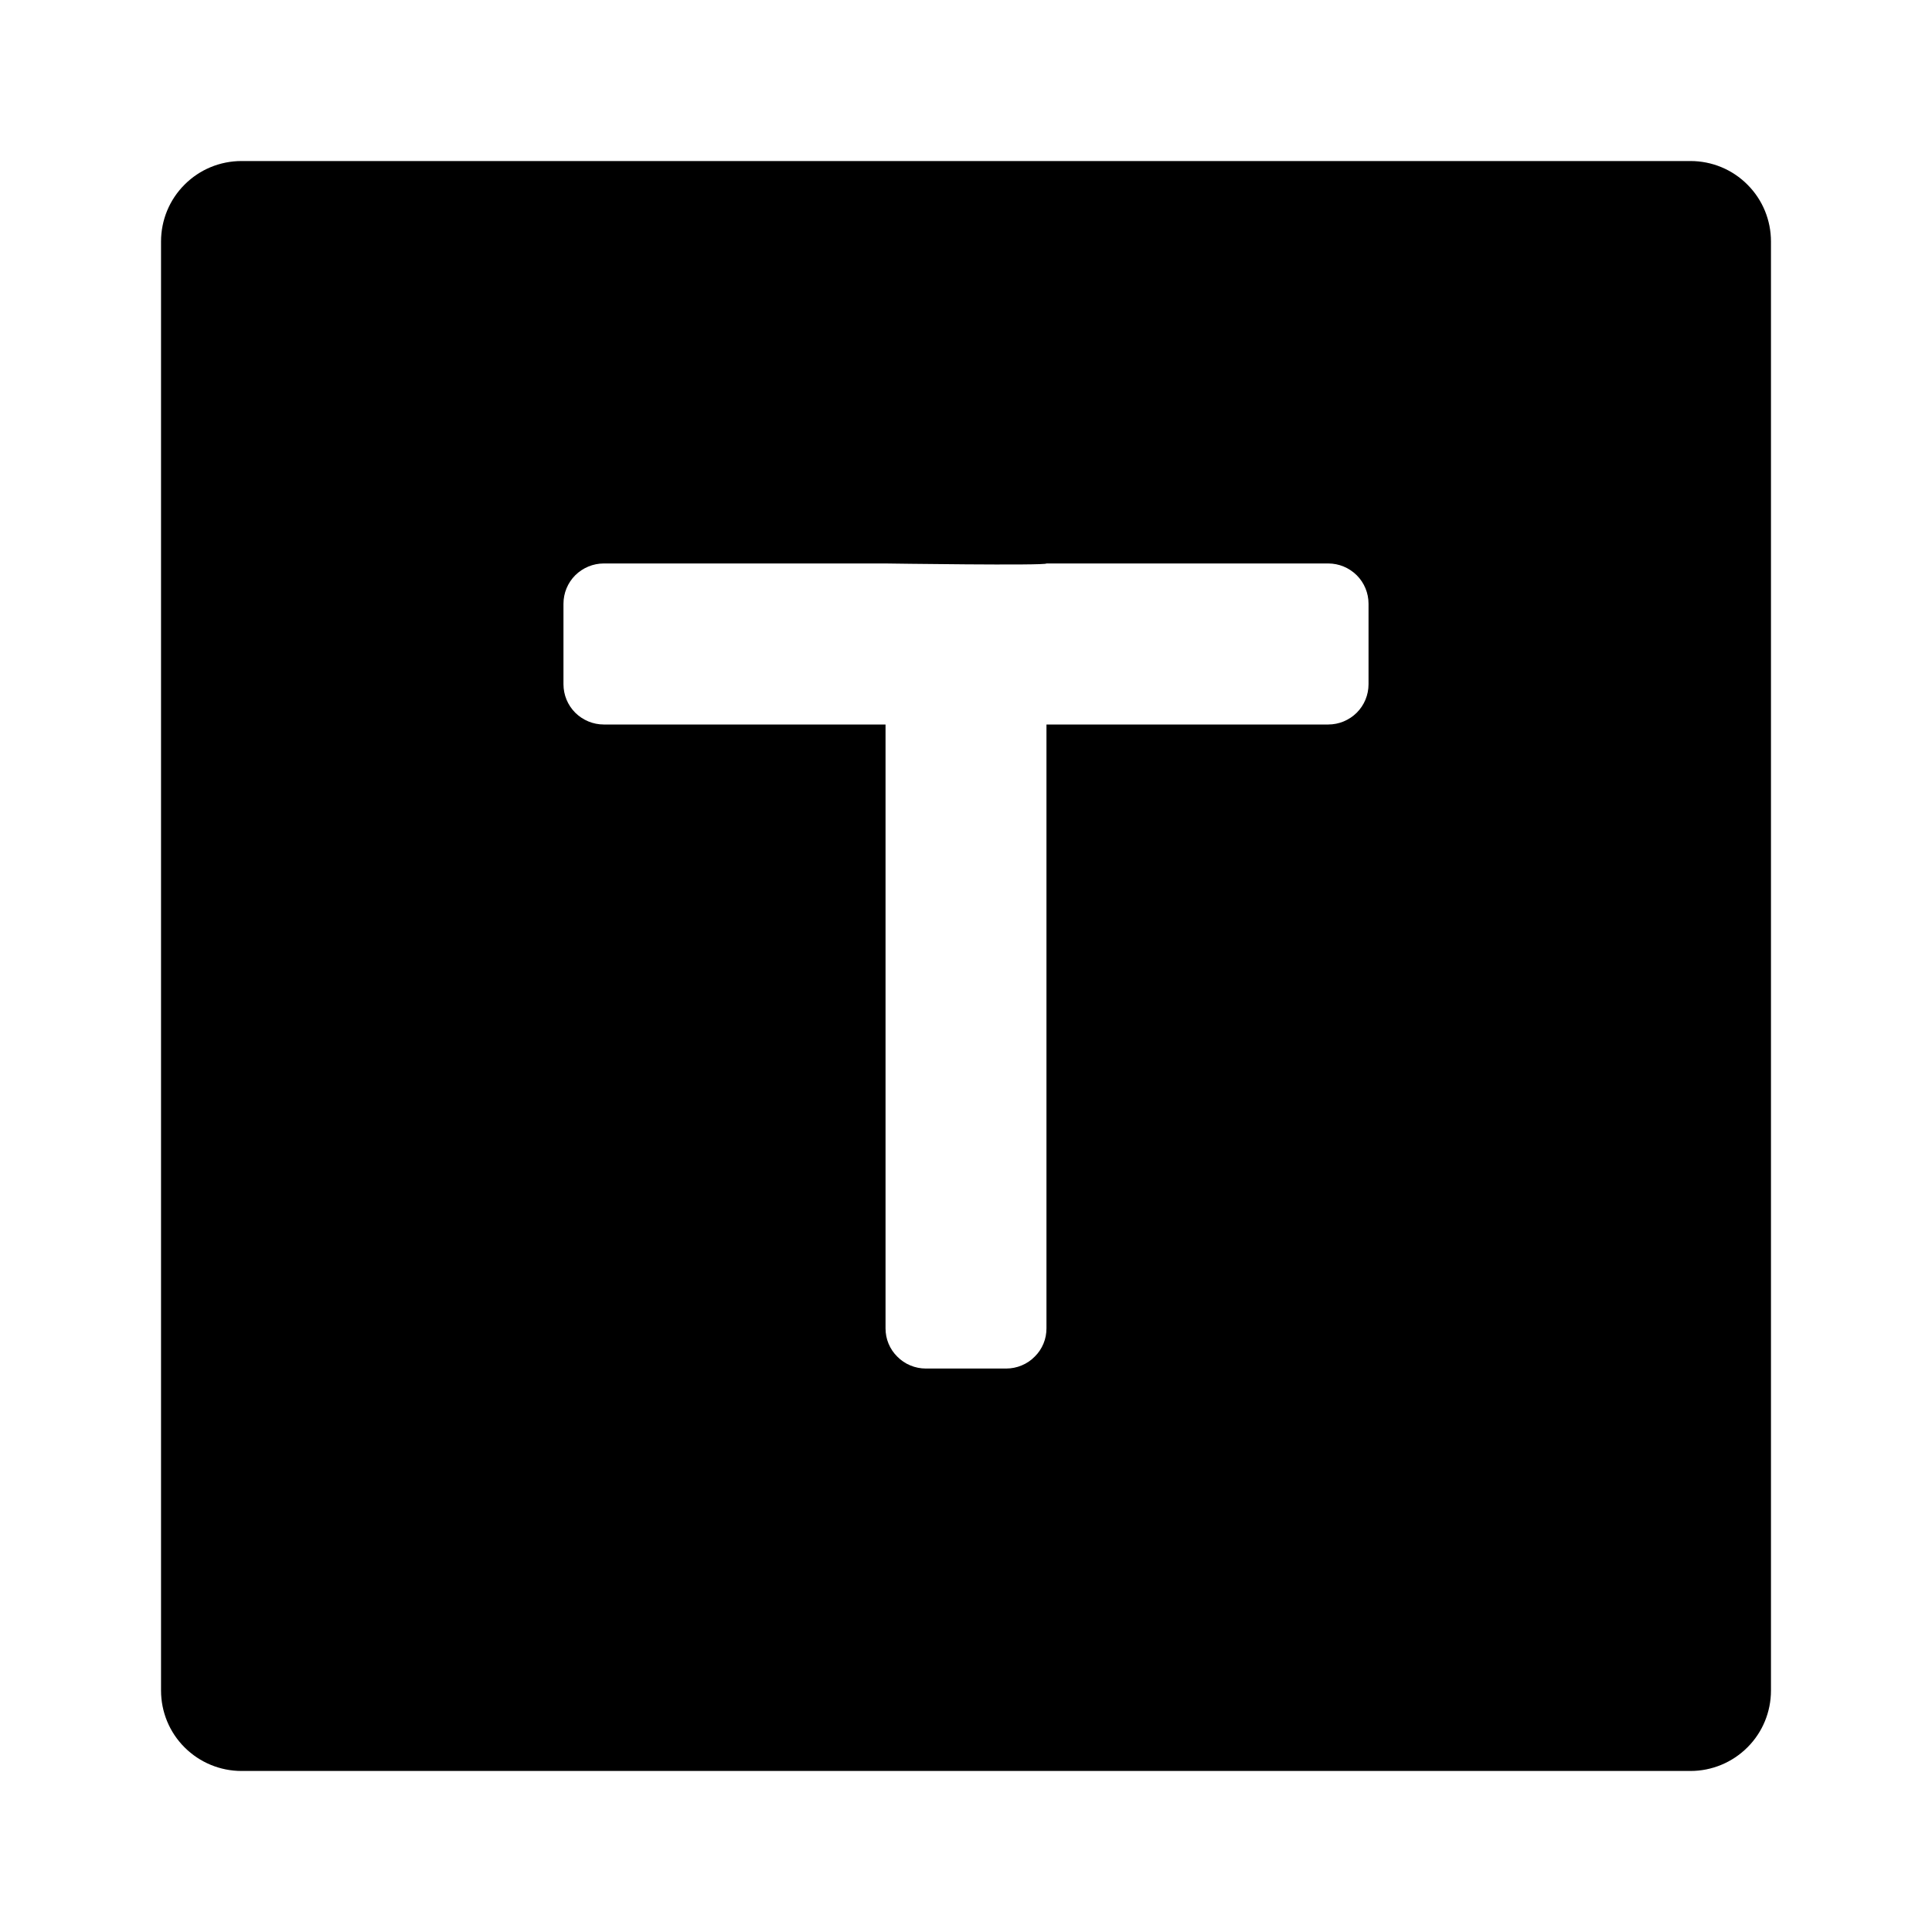 <svg width="20" height="20" viewBox="0 0 20 20" xmlns="http://www.w3.org/2000/svg">
<path fill-rule="evenodd" clip-rule="evenodd" d="M18.089 1.911C17.933 1.754 17.721 1.667 17.5 1.667H2.5C2.279 1.667 2.067 1.754 1.911 1.911C1.754 2.067 1.667 2.279 1.667 2.5V17.5C1.667 17.721 1.754 17.933 1.911 18.089C2.067 18.245 2.279 18.333 2.5 18.333H17.5C17.721 18.333 17.933 18.245 18.089 18.089C18.246 17.933 18.333 17.721 18.333 17.5V2.5C18.333 2.279 18.246 2.067 18.089 1.911ZM10.833 5.833H13.75C13.861 5.833 13.966 5.877 14.045 5.955C14.123 6.033 14.167 6.139 14.167 6.25V7.083C14.167 7.194 14.123 7.3 14.045 7.378C13.966 7.456 13.861 7.5 13.75 7.5H10.833V13.75C10.833 13.805 10.823 13.859 10.802 13.909C10.781 13.96 10.75 14.006 10.711 14.044C10.673 14.083 10.627 14.114 10.576 14.135C10.526 14.156 10.471 14.167 10.417 14.167H9.583C9.529 14.167 9.474 14.156 9.424 14.135C9.373 14.114 9.327 14.083 9.289 14.044C9.25 14.006 9.219 13.96 9.198 13.909C9.177 13.859 9.167 13.805 9.167 13.75V7.5H6.25C6.14 7.5 6.034 7.456 5.955 7.378C5.877 7.3 5.833 7.194 5.833 7.083V6.25C5.833 6.139 5.877 6.033 5.955 5.955C6.034 5.877 6.14 5.833 6.25 5.833H9.167C9.167 5.833 10.833 5.857 10.833 5.833Z"/>
</svg>
